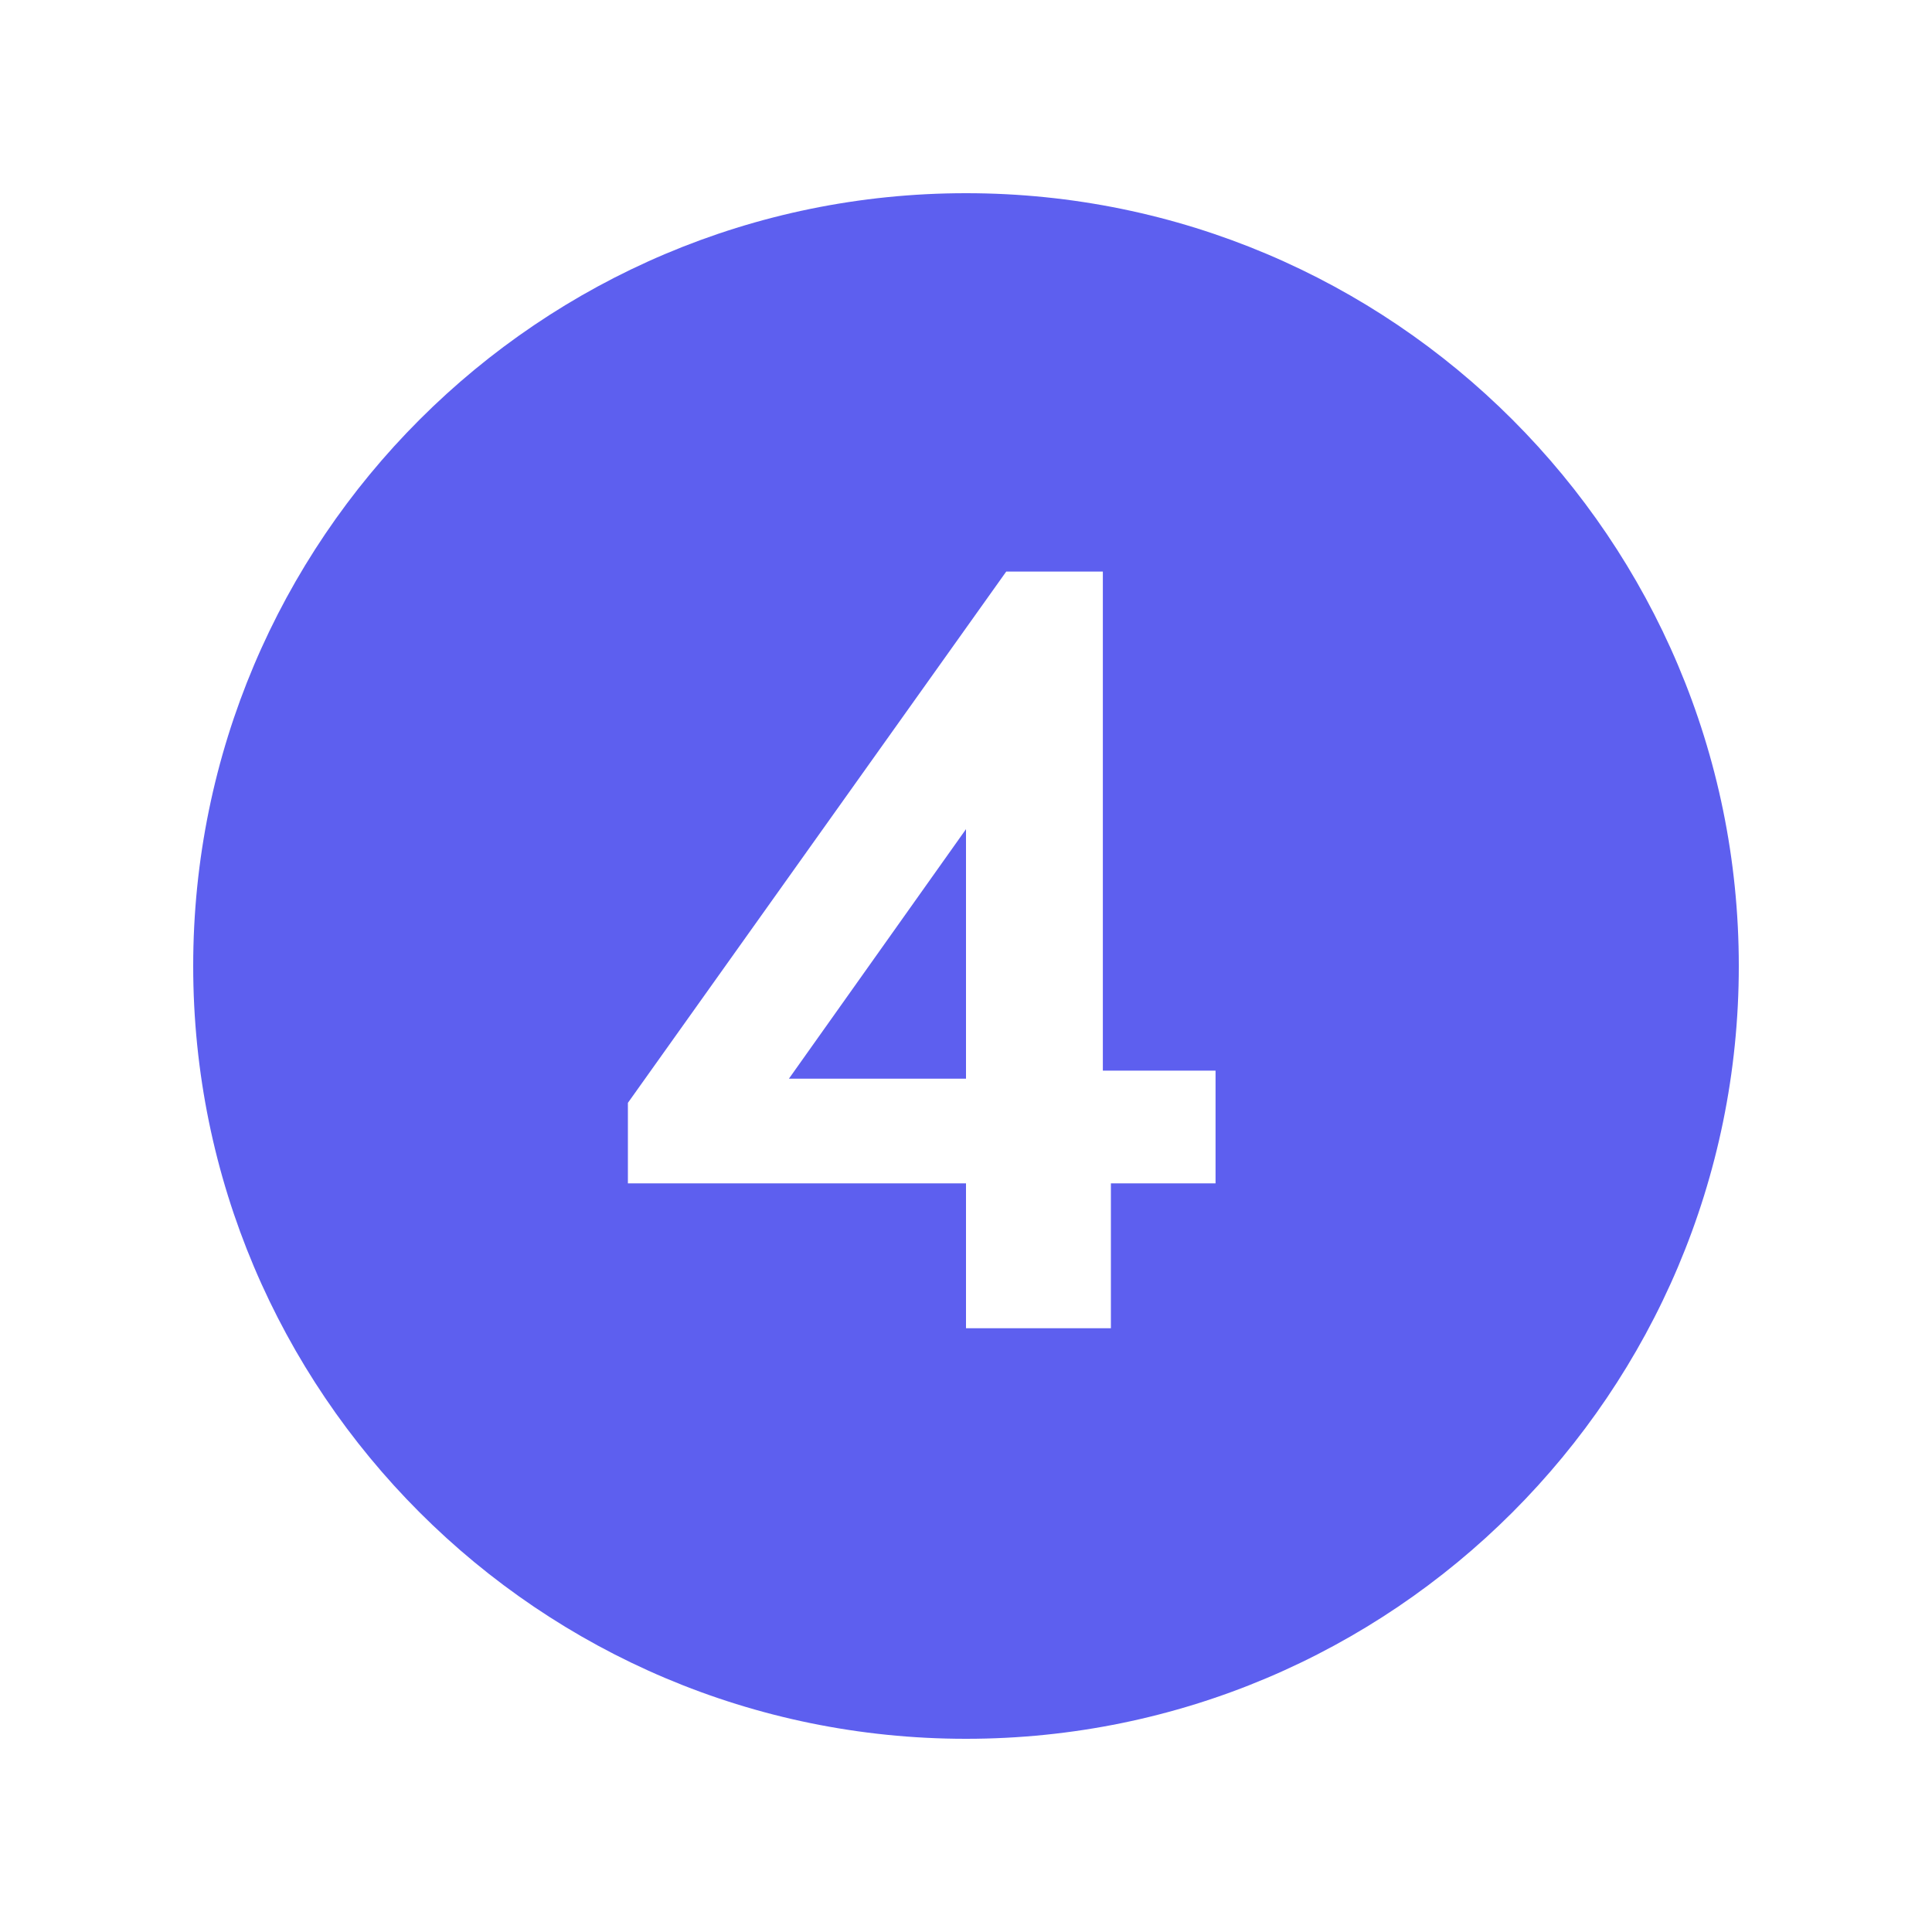 <svg width="24" height="24" viewBox="0 0 24 24" fill="none" xmlns="http://www.w3.org/2000/svg">
<path d="M12 2.4C6.7 2.4 2.4 6.7 2.4 12C2.4 17.3 6.7 21.6 12 21.6C17.3 21.6 21.6 17.3 21.6 12C21.6 6.7 17.3 2.4 12 2.4ZM15.2 14.7H13.8V16.5H12V14.7H7.8V13.7L12.5 7.1H13.7V13.3H15.1V14.7H15.2Z" fill="#5D5FEF"/>
<path d="M12 13.4V10.3L9.8 13.4H12Z" fill="#5D5FEF"/>
</svg>
